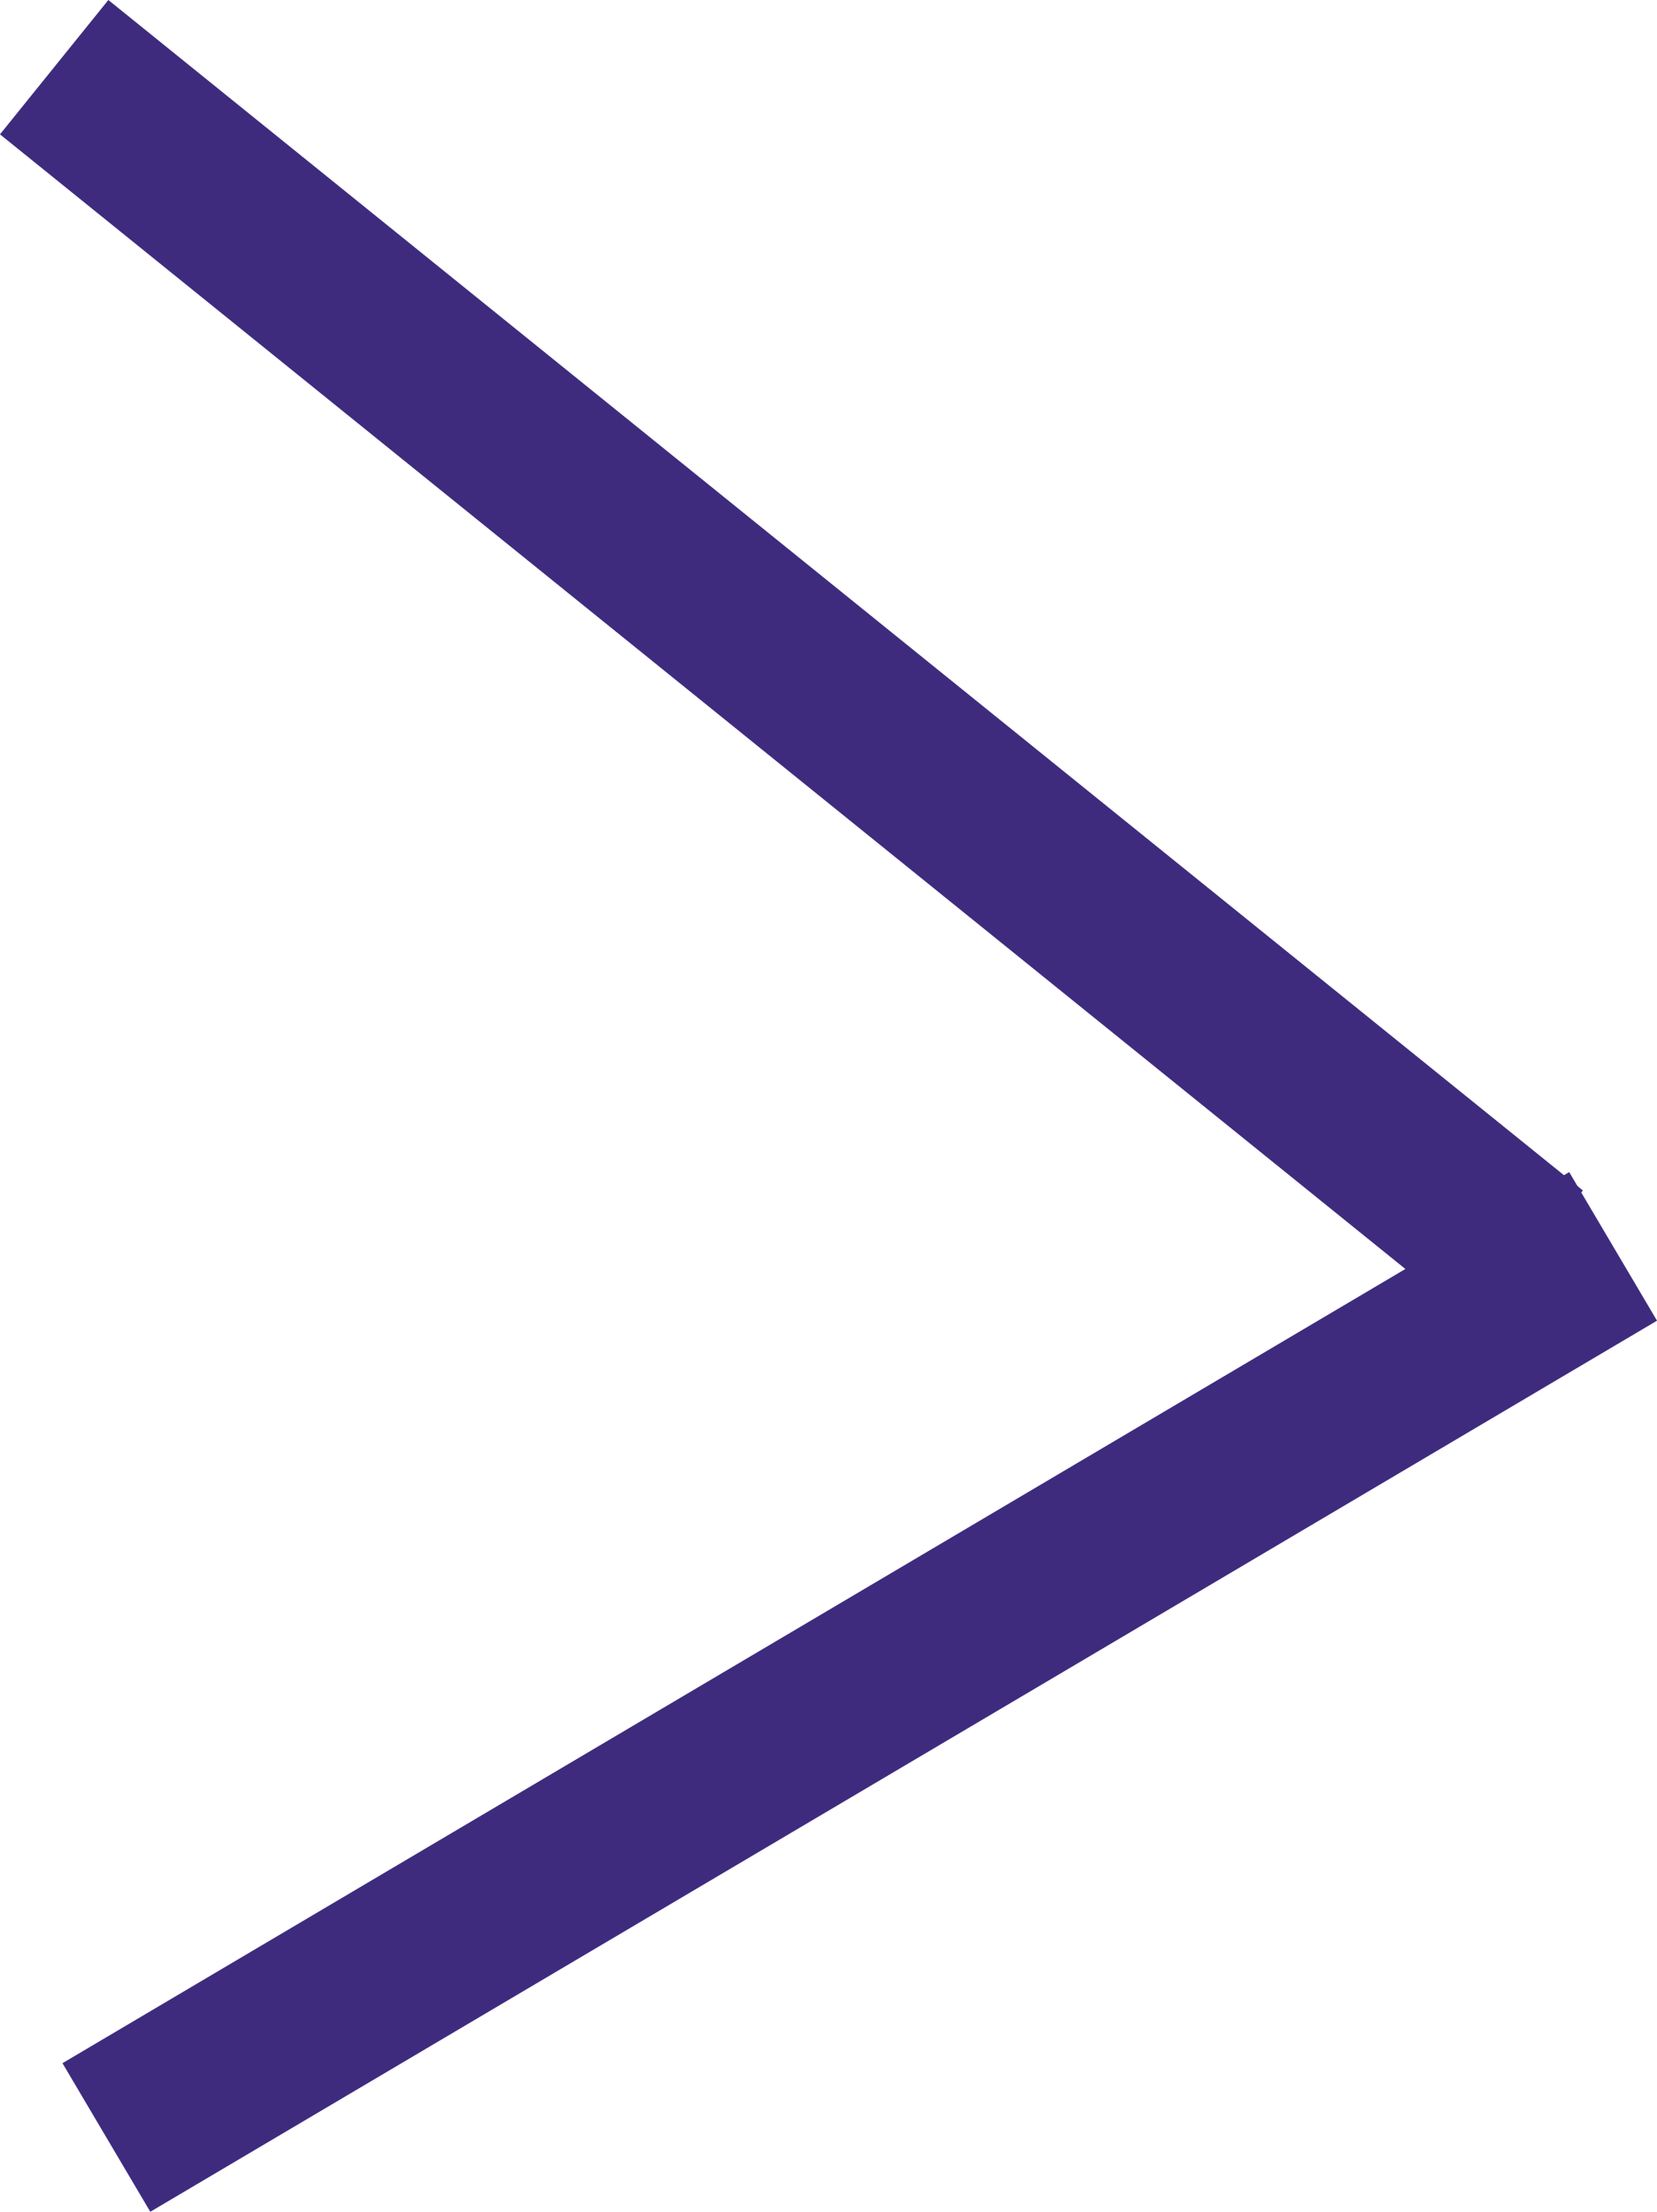 <?xml version="1.0" encoding="UTF-8"?><svg xmlns="http://www.w3.org/2000/svg" viewBox="0 0 220.87 294.7"><defs><style>.d{fill:none;stroke:#3f2b7e;stroke-miterlimit:10;stroke-width:23px;}</style></defs><g id="a"/><g id="b"><g id="c"><line class="d" x1="7.22" y1="8.95" x2="203.77" y2="167.57"/><line class="d" x1="215.02" y1="166.07" x2="14.18" y2="284.8"/></g></g></svg>